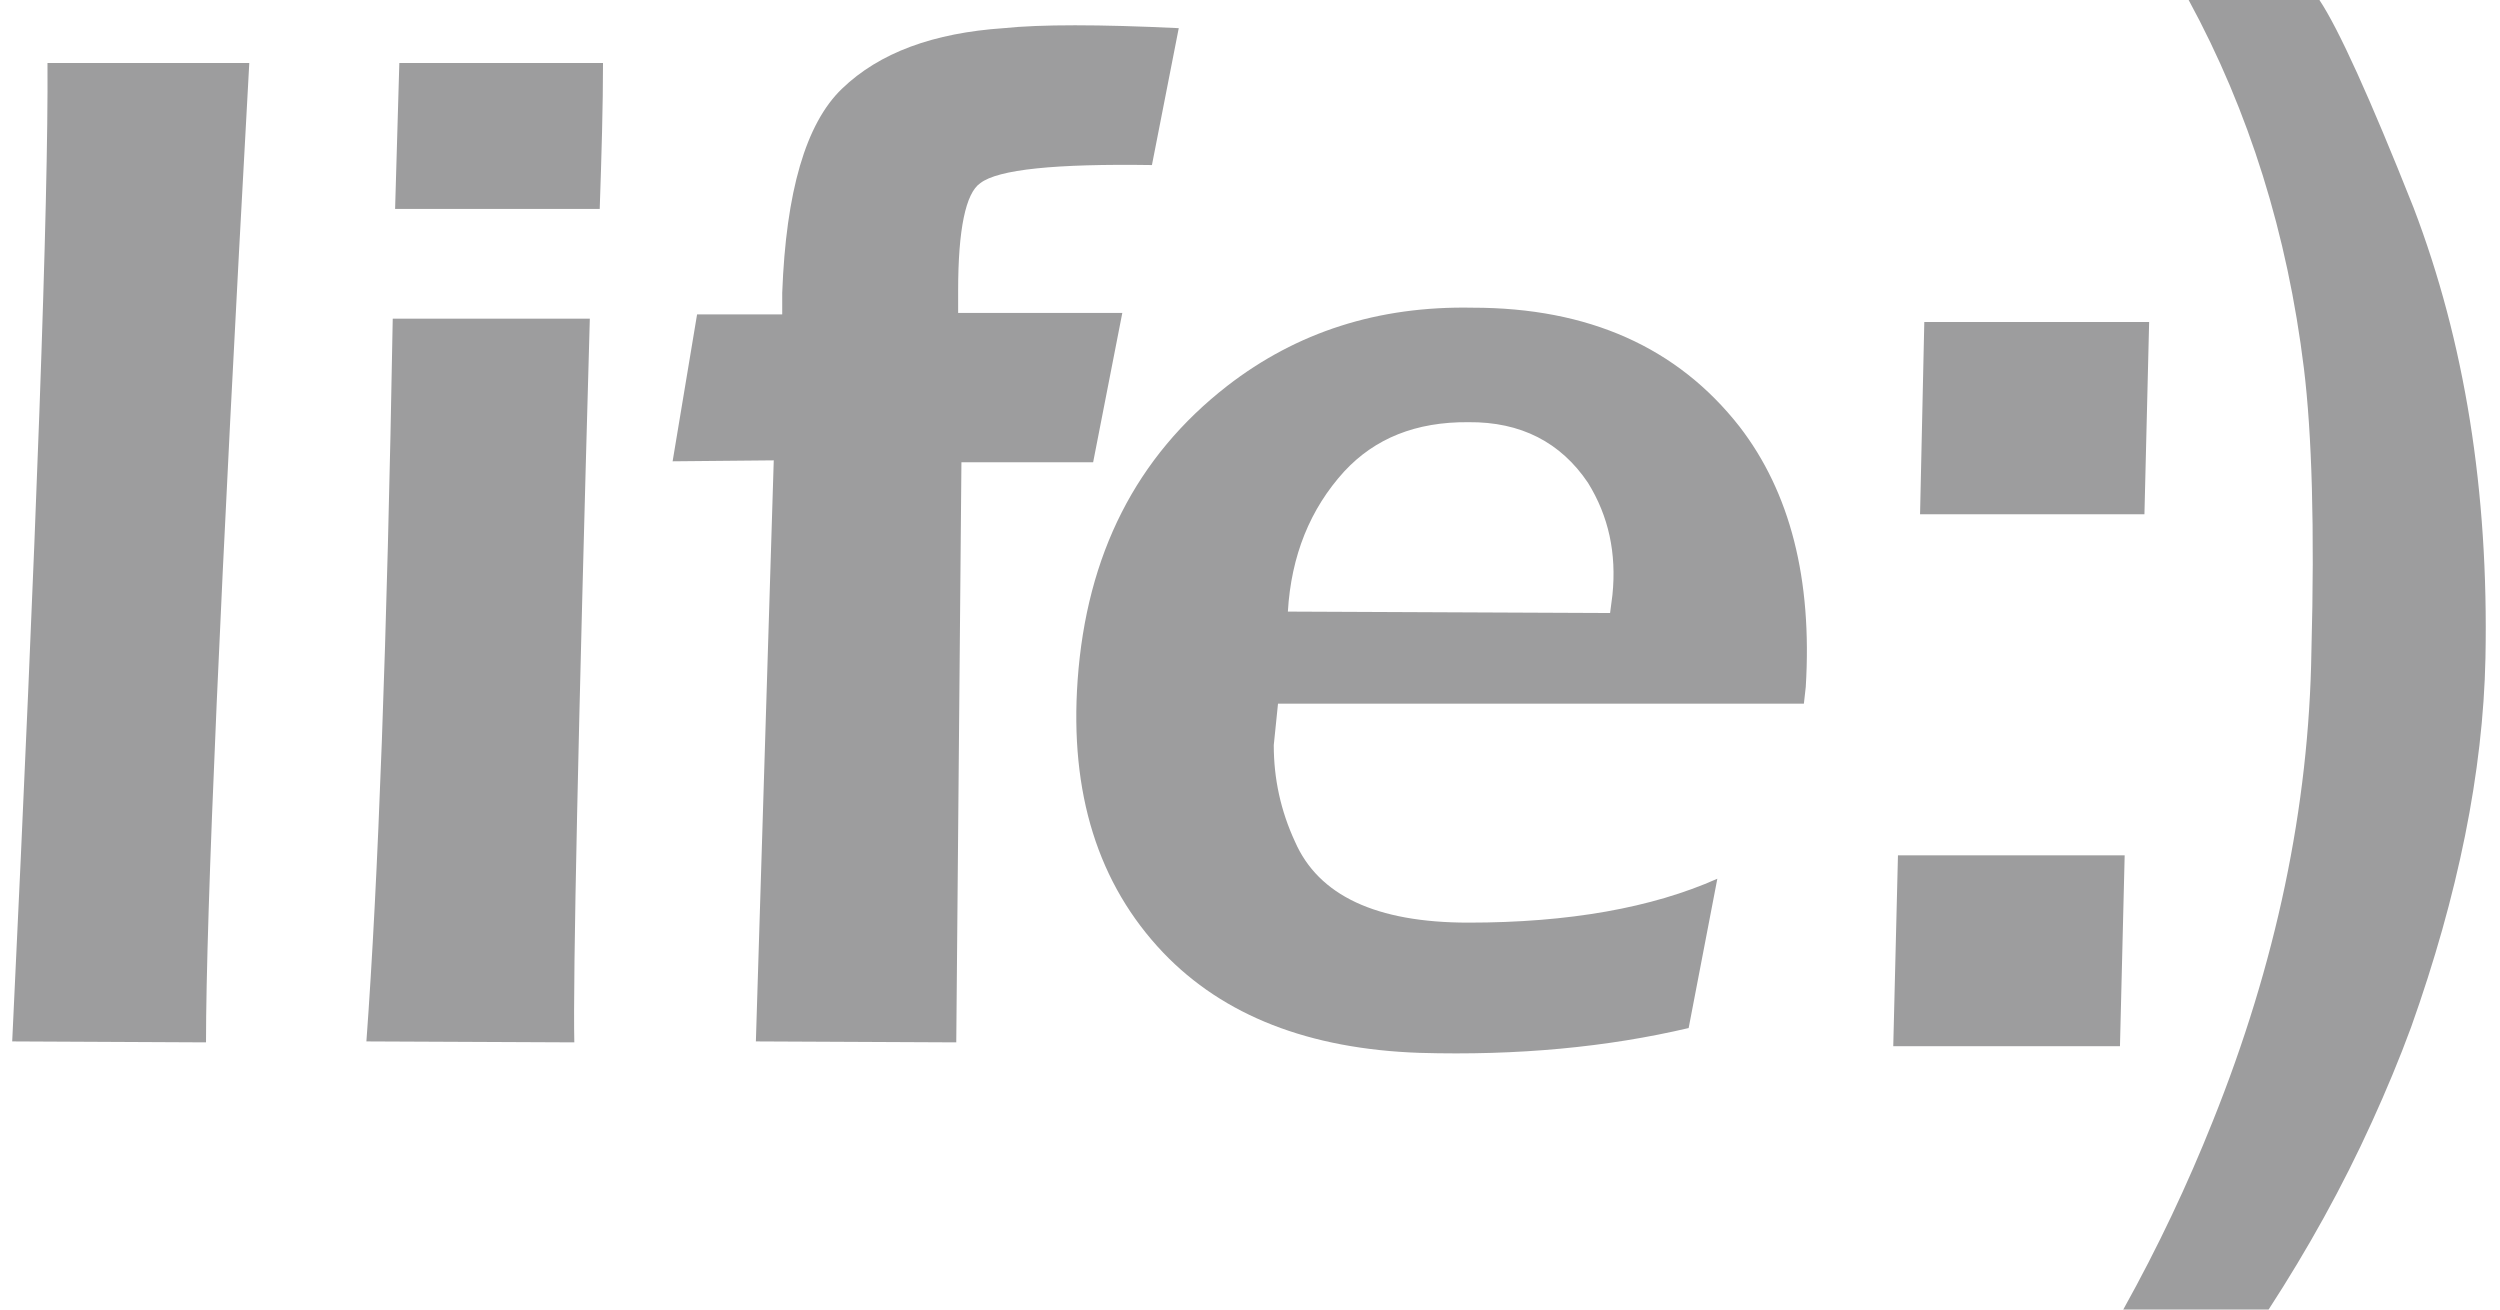 <svg width="168" height="88" viewBox="0 0 168 88" fill="none" xmlns="http://www.w3.org/2000/svg">
<g clip-path="url(#clip0_7716_51332)">
<path fill-rule="evenodd" clip-rule="evenodd" d="M40.522 4.232H26.835L26.551 14.041H40.301C40.427 10.355 40.522 7.085 40.522 4.232Z" fill="#9D9D9E"/>
<path fill-rule="evenodd" clip-rule="evenodd" d="M16.752 4.232H3.191C3.254 13.625 2.464 35.553 0.82 69.983L13.844 70.047C13.844 61.552 14.792 39.624 16.752 4.232Z" fill="#9D9D9E"/>
<path fill-rule="evenodd" clip-rule="evenodd" d="M39.636 21.415H26.392C26.013 43.054 25.412 59.244 24.622 69.983L38.594 70.047C38.499 65.719 38.846 49.53 39.636 21.415Z" fill="#9D9D9E"/>
<path fill-rule="evenodd" clip-rule="evenodd" d="M46.844 21.126L45.2 31L51.996 30.936L50.795 69.983L64.261 70.047L64.608 31.064H73.459L75.419 21.03H64.387V19.523C64.387 15.42 64.893 12.983 65.873 12.31C67.074 11.38 70.93 10.996 77.41 11.092L79.212 1.892C73.838 1.635 69.919 1.635 67.453 1.892C62.743 2.212 59.108 3.527 56.58 5.963C54.146 8.303 52.818 12.888 52.565 19.684V21.126H46.844Z" fill="#9D9D9E"/>
<path fill-rule="evenodd" clip-rule="evenodd" d="M116.89 28.66C112.718 23.338 106.744 20.677 98.968 20.677C92.614 20.549 87.146 22.312 82.468 25.935C76.367 30.68 73.016 37.252 72.416 45.715C71.879 53.281 73.775 59.404 78.169 64.02C82.215 68.252 87.968 70.496 95.396 70.752C102.002 70.945 108.008 70.368 113.477 69.085L115.405 59.051C111.011 61.007 105.416 62.001 98.684 62.001C92.456 62.001 88.6 60.173 87.019 56.55C86.071 54.499 85.597 52.351 85.597 50.075L85.882 47.286H121.221L121.347 46.164C121.79 38.918 120.304 33.084 116.89 28.66ZM90.338 31.674C92.393 29.461 95.143 28.339 98.684 28.371C102.192 28.339 104.879 29.718 106.712 32.443C108.103 34.687 108.64 37.187 108.356 39.977L108.198 41.195L86.545 41.099C86.767 37.348 88.031 34.206 90.338 31.674Z" fill="#9D9D9E"/>
<path fill-rule="evenodd" clip-rule="evenodd" d="M144.106 34.559L144.422 21.639H129.313L129.028 34.559H144.106Z" fill="#9D9D9E"/>
<path fill-rule="evenodd" clip-rule="evenodd" d="M162.187 13.945C159.247 6.54 157.129 1.892 155.865 0H147.077C151.155 7.502 153.715 15.741 154.822 24.749C155.359 29.141 155.549 35.488 155.327 43.759C155.17 54.211 152.957 64.758 148.69 75.369C147.014 79.569 145.023 83.8 142.684 88H152.451C155.075 83.961 157.414 79.761 159.405 75.369C160.353 73.285 161.239 71.169 162.028 69.022C165.189 60.141 166.865 51.87 167.023 44.208C167.244 33.02 165.632 22.954 162.187 13.945Z" fill="#9D9D9E"/>
<path fill-rule="evenodd" clip-rule="evenodd" d="M127.543 57.48L127.227 70.304H142.462L142.778 57.48H127.543Z" fill="#9D9D9E"/>
</g>
<defs>
<clipPath id="clip0_7716_51332">
<rect width="166.222" height="88" fill="white" transform="translate(0.82)"/>
</clipPath>
</defs>
</svg>
